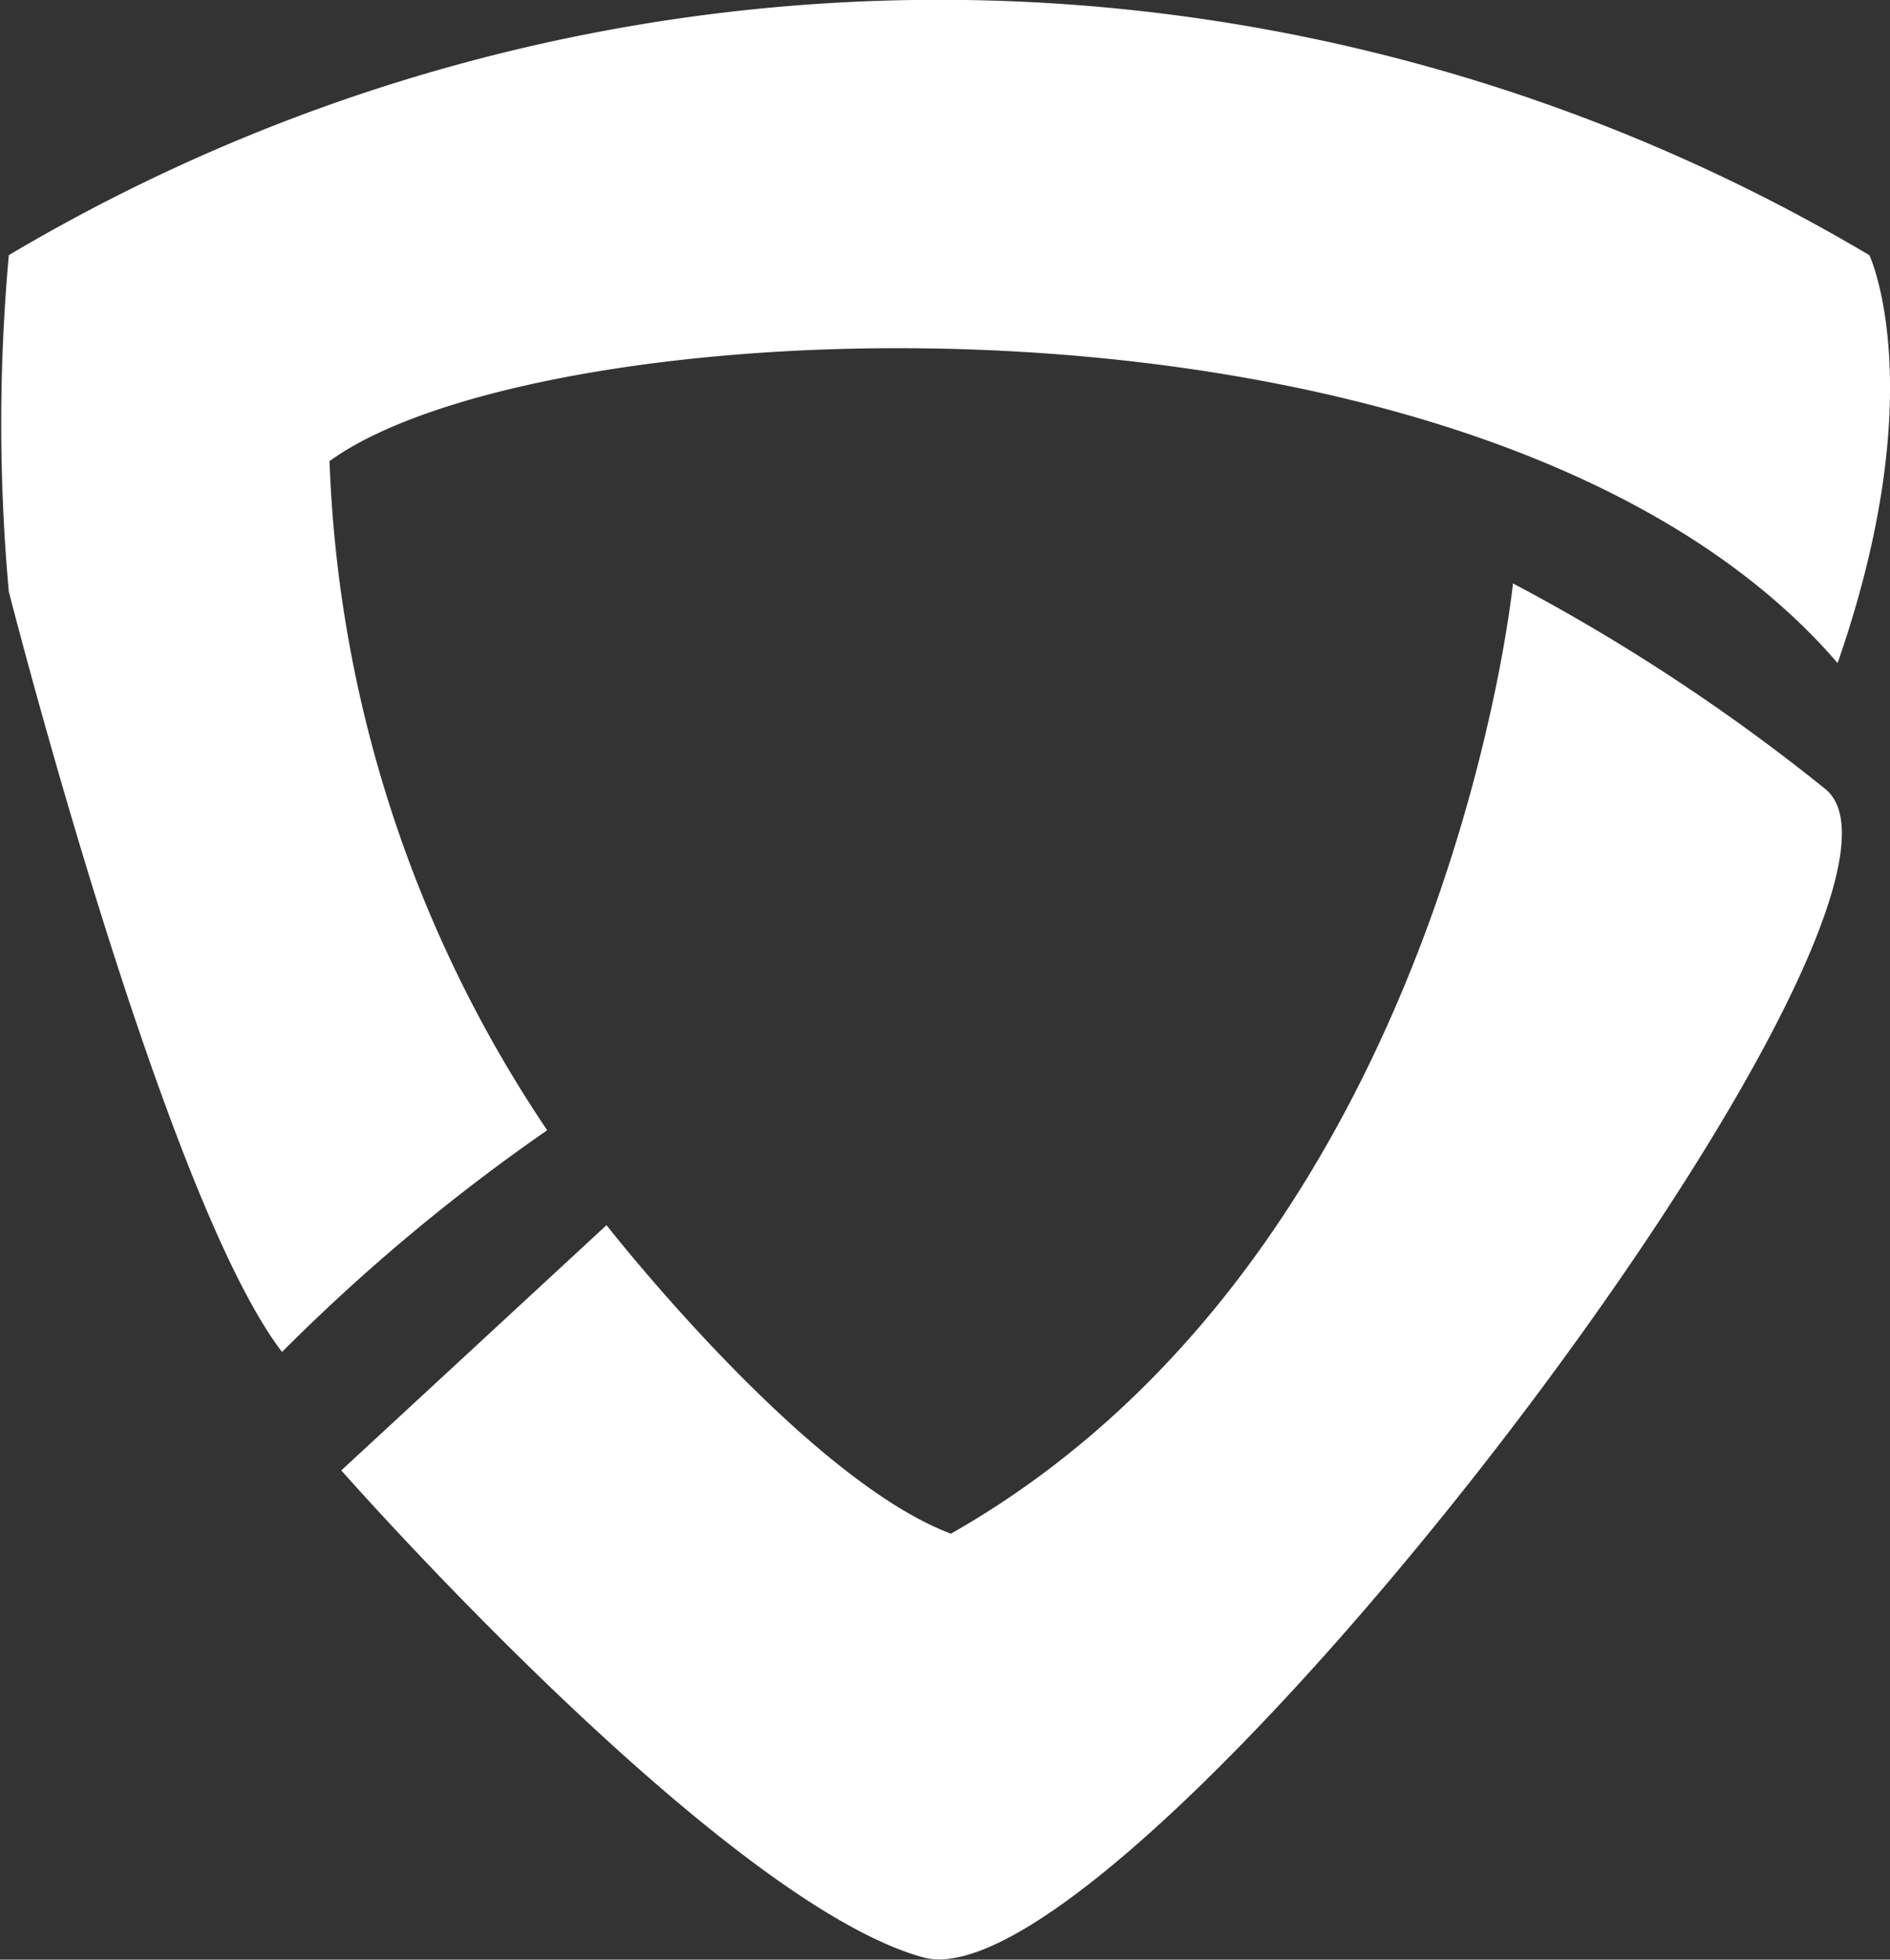 <svg xmlns="http://www.w3.org/2000/svg" width="23.125" height="23.972" viewBox="0 0 23.125 23.972">
  <rect x="0" y="0" width="23.125" height="23.972" fill="#333333" stroke="none"/>
  <g id="logo" transform="translate(0)">
    <path id="Path_229" data-name="Path 229" d="M8228.019,11.849a22.878,22.878,0,0,0,0,4.117s1.89,7.41,3.343,9.3a23.42,23.42,0,0,1,3.244-2.712,15.644,15.644,0,0,1-2.663-8.185c2.663-1.937,14.238-2.422,18.452,2.47,1.163-3.342.389-4.989.389-4.989A22.3,22.3,0,0,0,8228.019,11.849Z" transform="translate(-8227.911 -8.728)" fill="#fff"/>
    <path id="Path_230" data-name="Path 230" d="M8239.287,30.478l-3.245,3s4.649,5.279,7.12,5.957,12.786-12.835,11.043-14.288a23.809,23.809,0,0,0-3.827-2.519s-.823,8.185-6.877,11.624C8241.709,33.578,8239.287,30.478,8239.287,30.478Z" transform="translate(-8231.866 -15.491)" fill="#fff"/>
  </g>
</svg>
